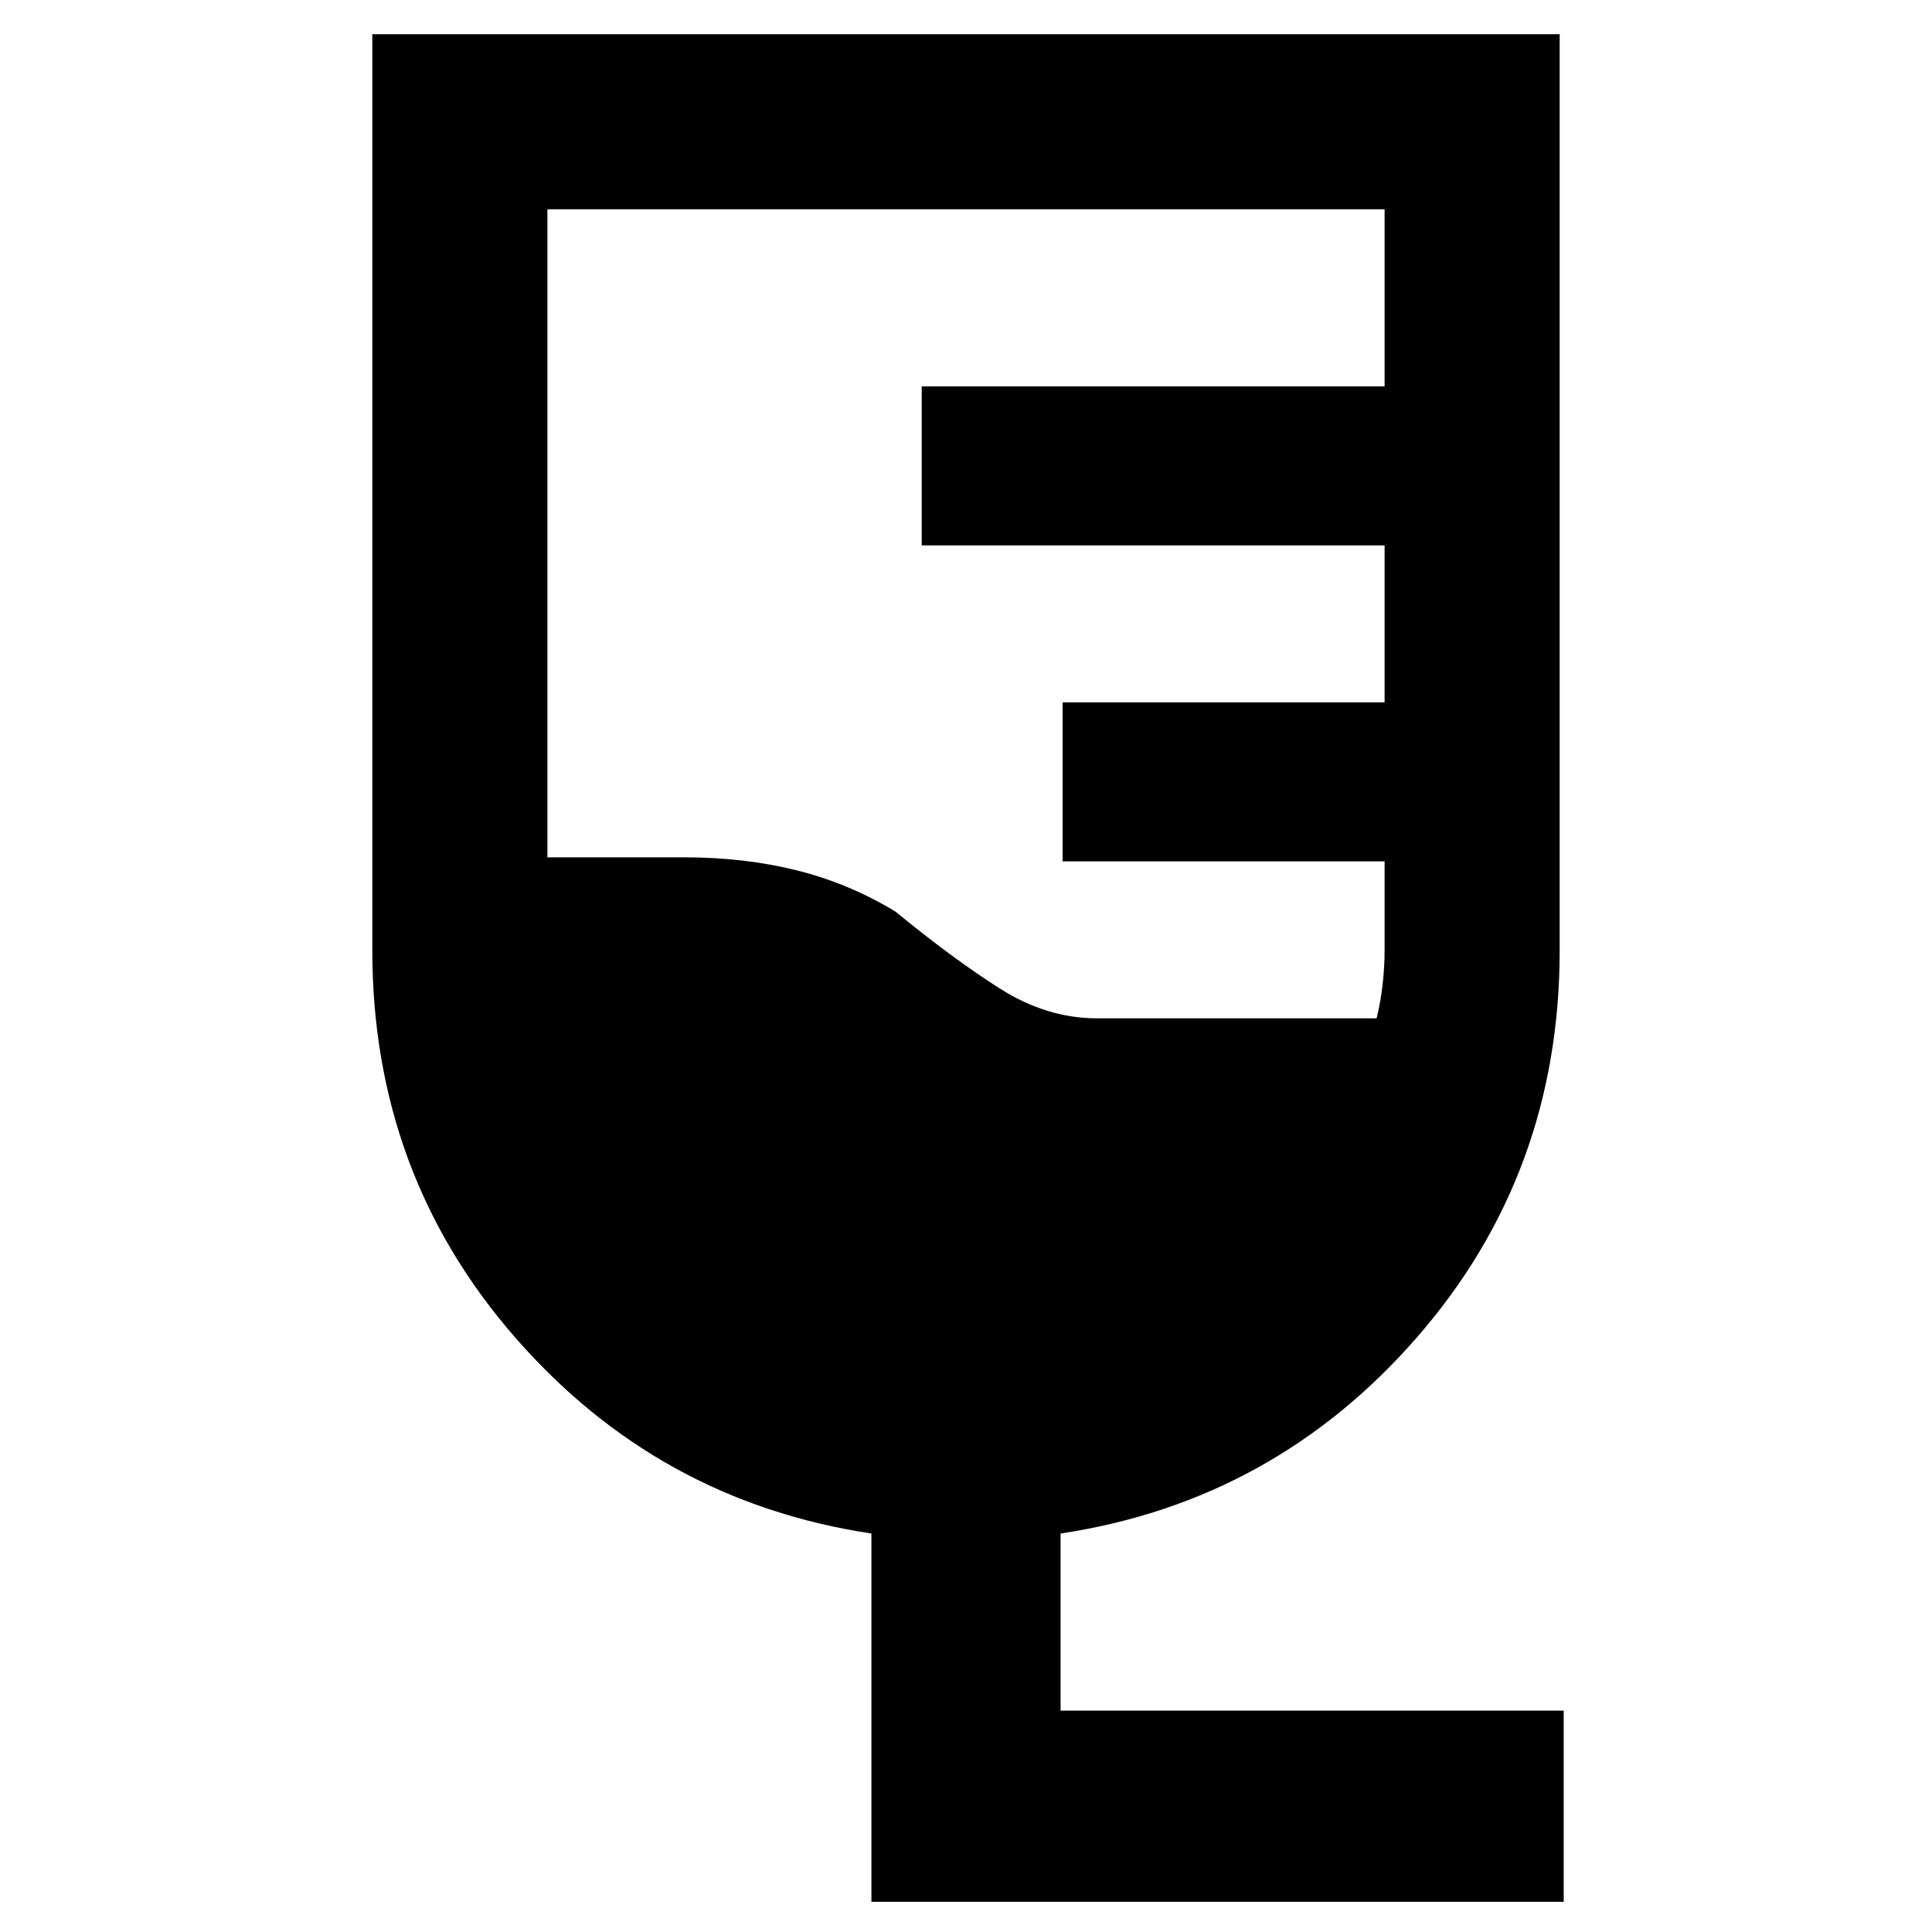 <svg xmlns="http://www.w3.org/2000/svg" width="48" height="48" viewBox="0 -960 960 960"><path d="M777-15H433v-183q-106-16-177-97.388t-71-192.447V-943h590v455.165q0 111.059-71 192.447T527-198v88h250v95ZM545-454h139.031Q686-462 687-470.7q1-8.7 1-17.3v-44H528v-79h160v-78H458v-79h230v-88H272v322h68q30 0 56 6.5t49 20.5q28 23 51.5 38t48.5 15Z"/></svg>